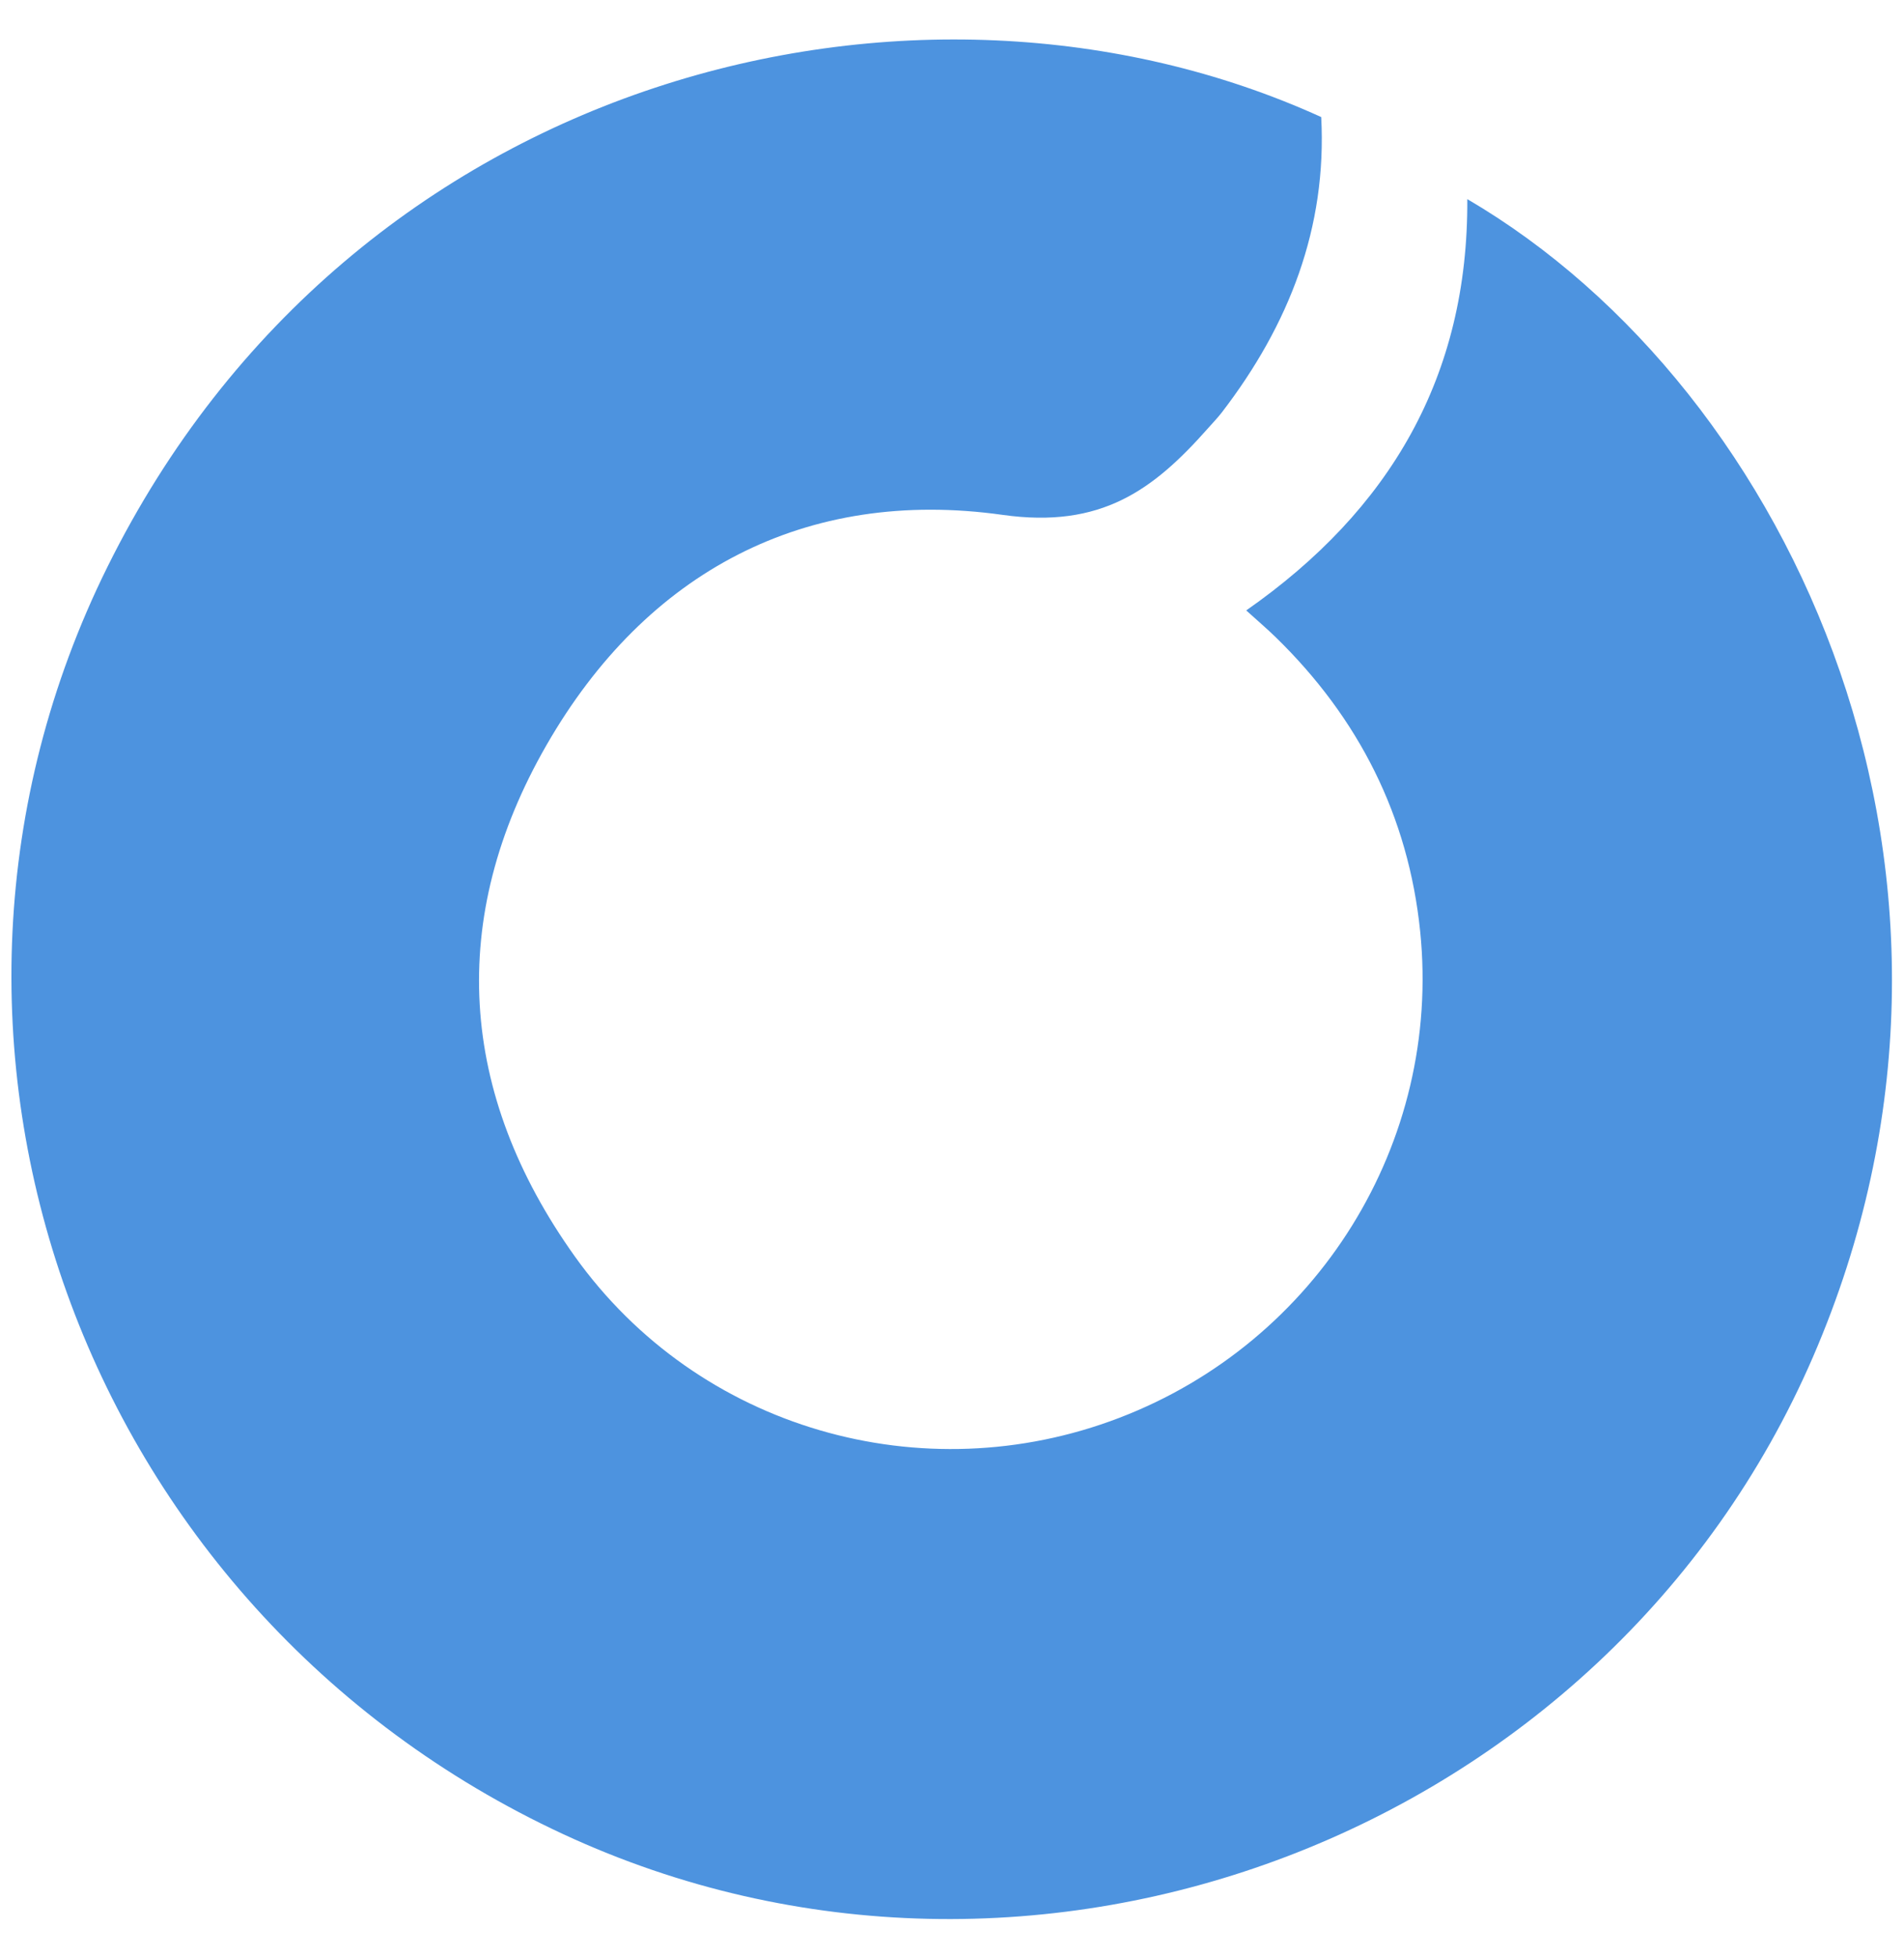 <svg width="36" height="37" viewBox="0 0 36 37" fill="none" xmlns="http://www.w3.org/2000/svg">
<g clip-path="url(#clip0_1_15592)">
<path d="M23.563 11.539C26.282 9.641 27.763 7.111 27.743 3.764C33.933 7.386 38.162 16.669 34.282 25.644C30.38 34.669 19.546 38.8 10.65 34.672C1.513 30.431 -2.371 19.604 2.032 10.715C6.658 1.377 17.349 -1.259 24.981 2.213C25.091 4.301 24.375 6.138 23.102 7.796C23.022 7.9 22.929 7.995 22.842 8.094C21.811 9.259 20.824 9.996 18.958 9.733C15.237 9.21 12.22 10.803 10.334 14.083C8.448 17.36 8.672 20.675 10.869 23.751C13.203 27.018 17.446 28.225 21.16 26.803C24.909 25.369 27.26 21.606 26.852 17.606C26.63 15.43 25.691 13.574 24.12 12.045C23.955 11.884 23.779 11.735 23.563 11.539Z" fill="#4D93DF"/>
</g>
<defs>
<clipPath id="clip0_1_15592">
<rect width="36" height="36" fill="white" transform="translate(0 0.576)"/>
</clipPath>
</defs>
</svg>
